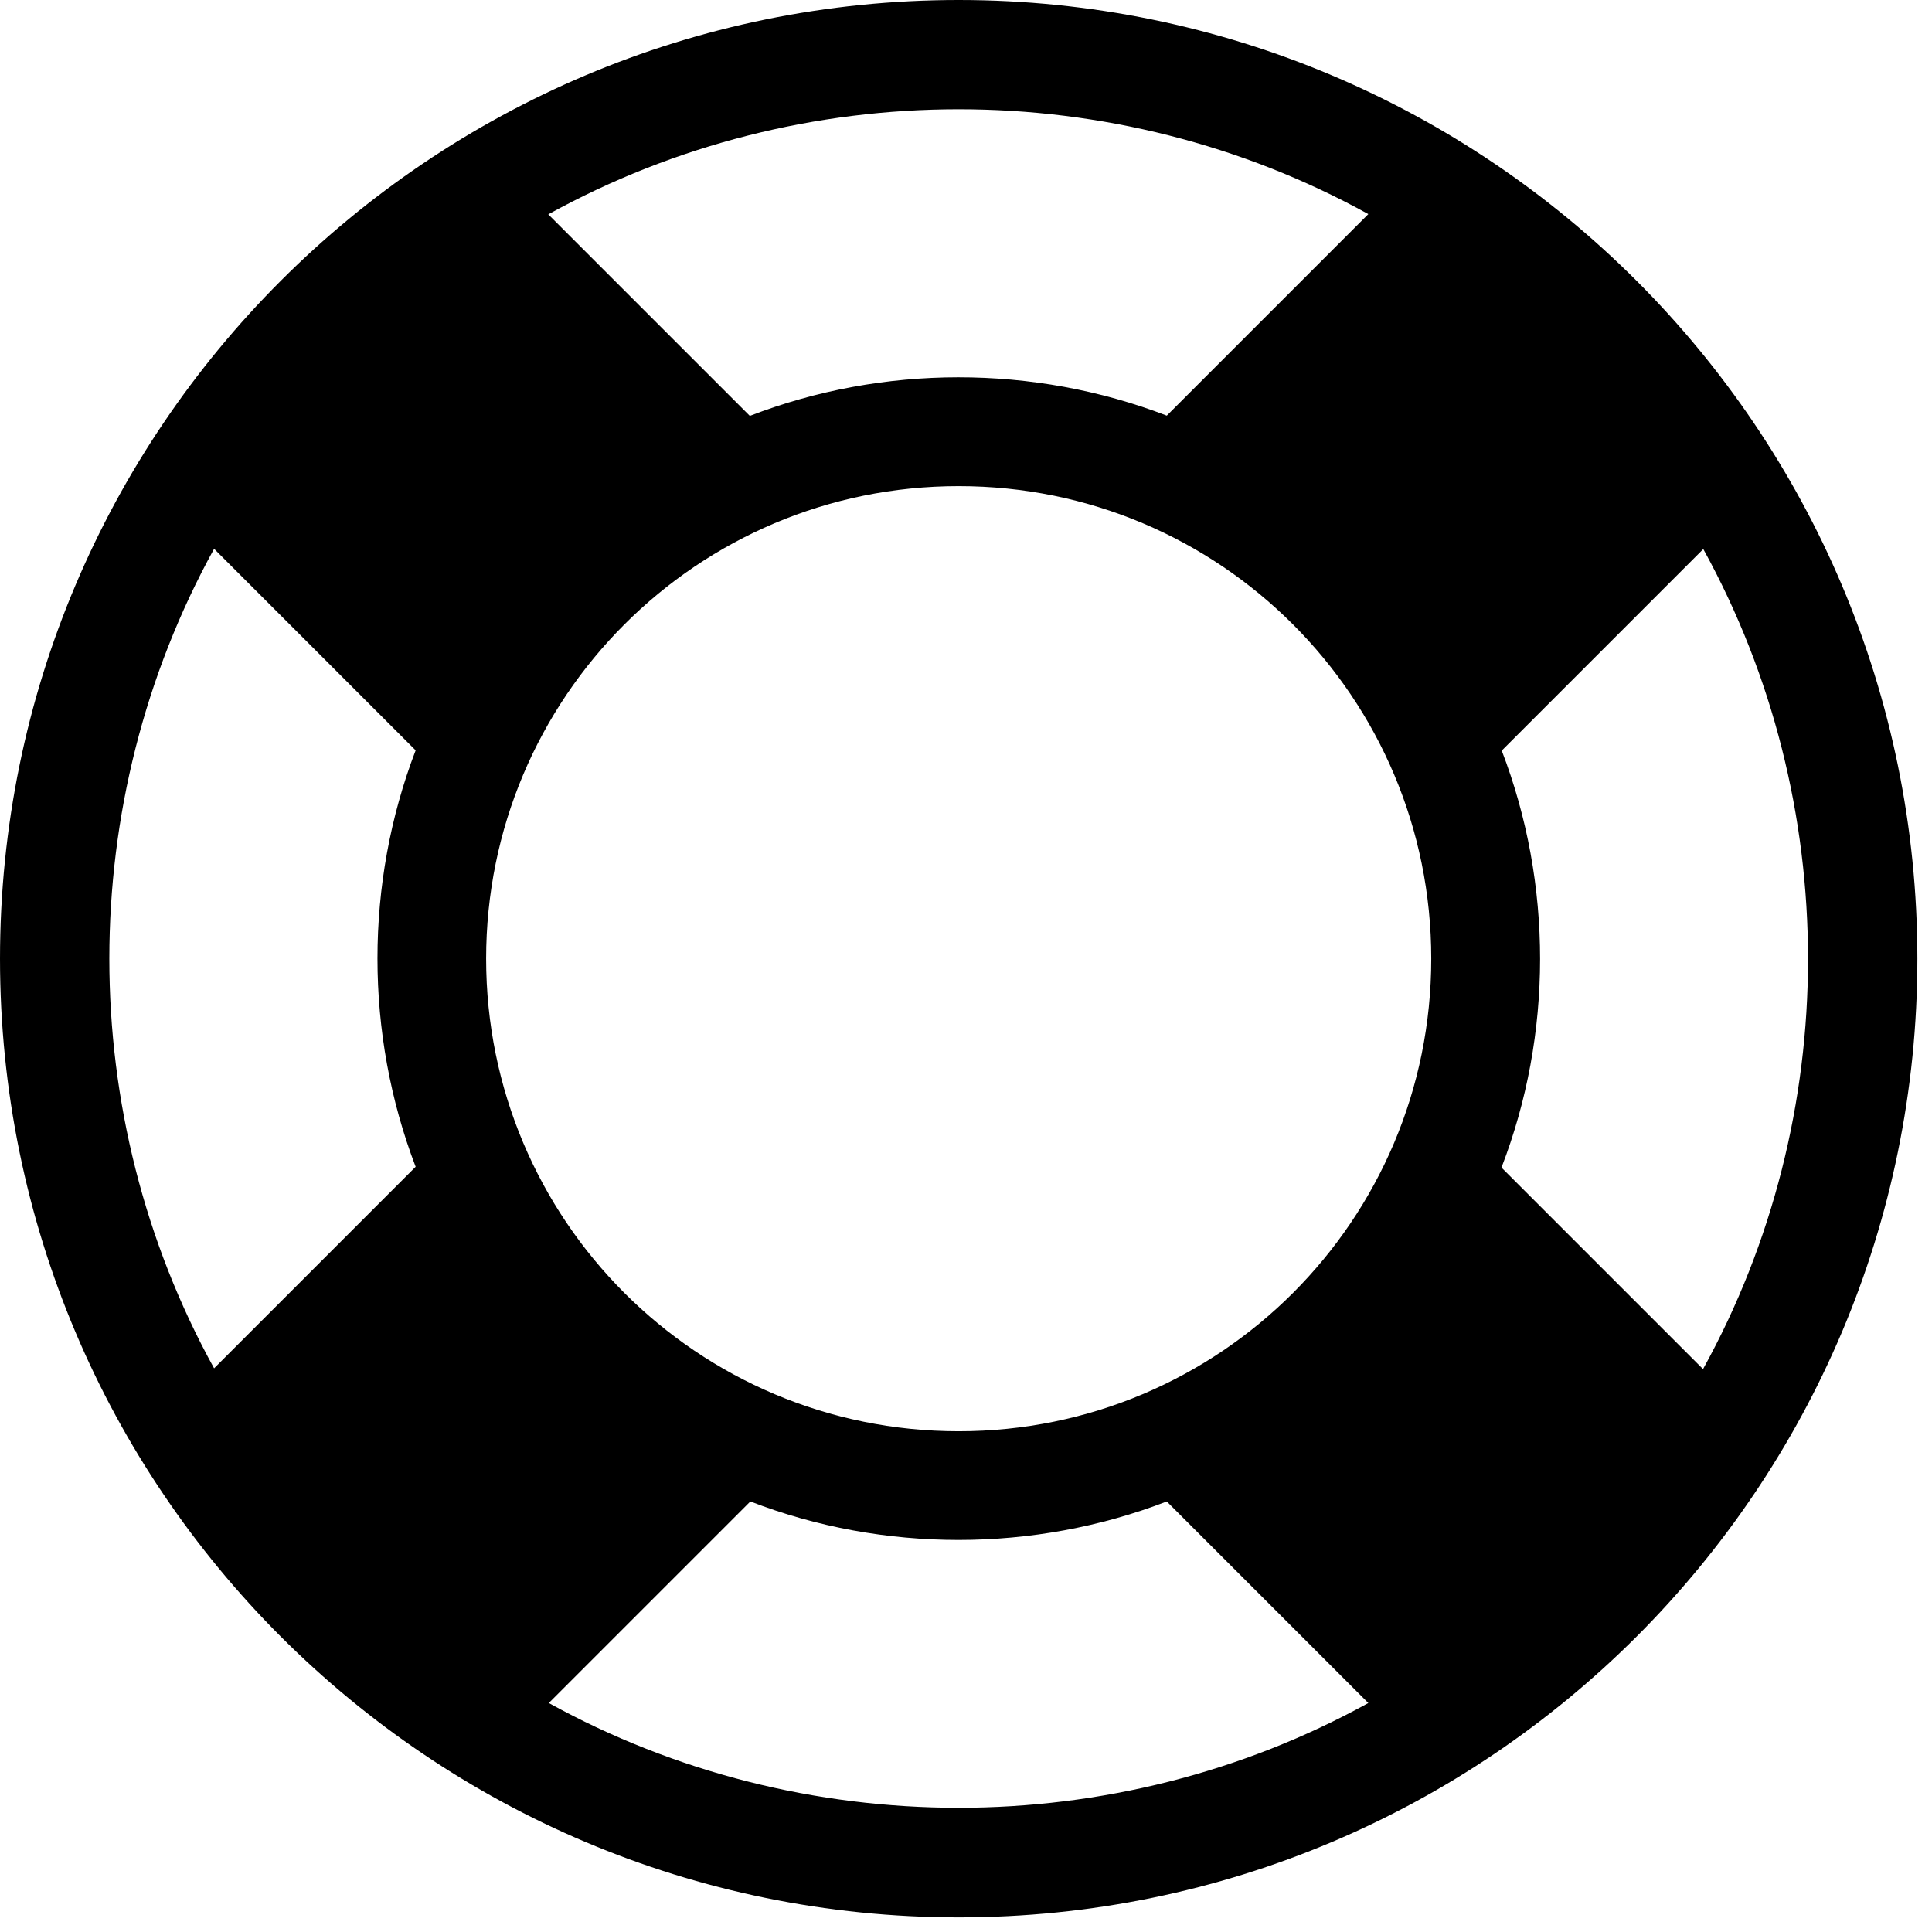 <svg class="pm-icon" width="74" height="74" xmlns="http://www.w3.org/2000/svg">

    <g>
        <title>background</title>
        <rect fill="none" id="canvas_background" height="76" width="76" y="-1" x="-1"/>
    </g>
    <g>
        <title>Layer 1</title>
        <path id="svg_1" d="m73.44,36.72c0,-20.28 -16.44,-36.72 -36.72,-36.72s-36.72,16.44 -36.72,36.72s16.44,36.72 36.72,36.72s36.72,-16.44 36.72,-36.72m-36.72,-18.1c10.01,0 18.1,8.09 18.1,18.1s-8.09,18.1 -18.1,18.1s-18.1,-8.09 -18.1,-18.1s8.09,-18.1 18.1,-18.1m7.97,38.89l7.72,7.72c-9.7,5.35 -21.69,5.35 -31.39,0l7.72,-7.72c5.1,1.97 10.86,1.96 15.95,0m0,-41.59c-5.1,-1.96 -10.87,-1.96 -15.97,0.01l-7.72,-7.72c9.71,-5.36 21.7,-5.37 31.41,-0.01l-7.72,7.72zm-36.49,5.1l7.72,7.72c-1.95,5.09 -1.95,10.85 0,15.95l-7.72,7.72c-5.35,-9.7 -5.35,-21.68 0,-31.39m49.32,7.73l7.72,-7.72c5.35,9.71 5.35,21.71 -0.01,31.41l-7.72,-7.72c1.97,-5.1 1.97,-10.87 0.01,-15.97"/>
    </g>
</svg>
